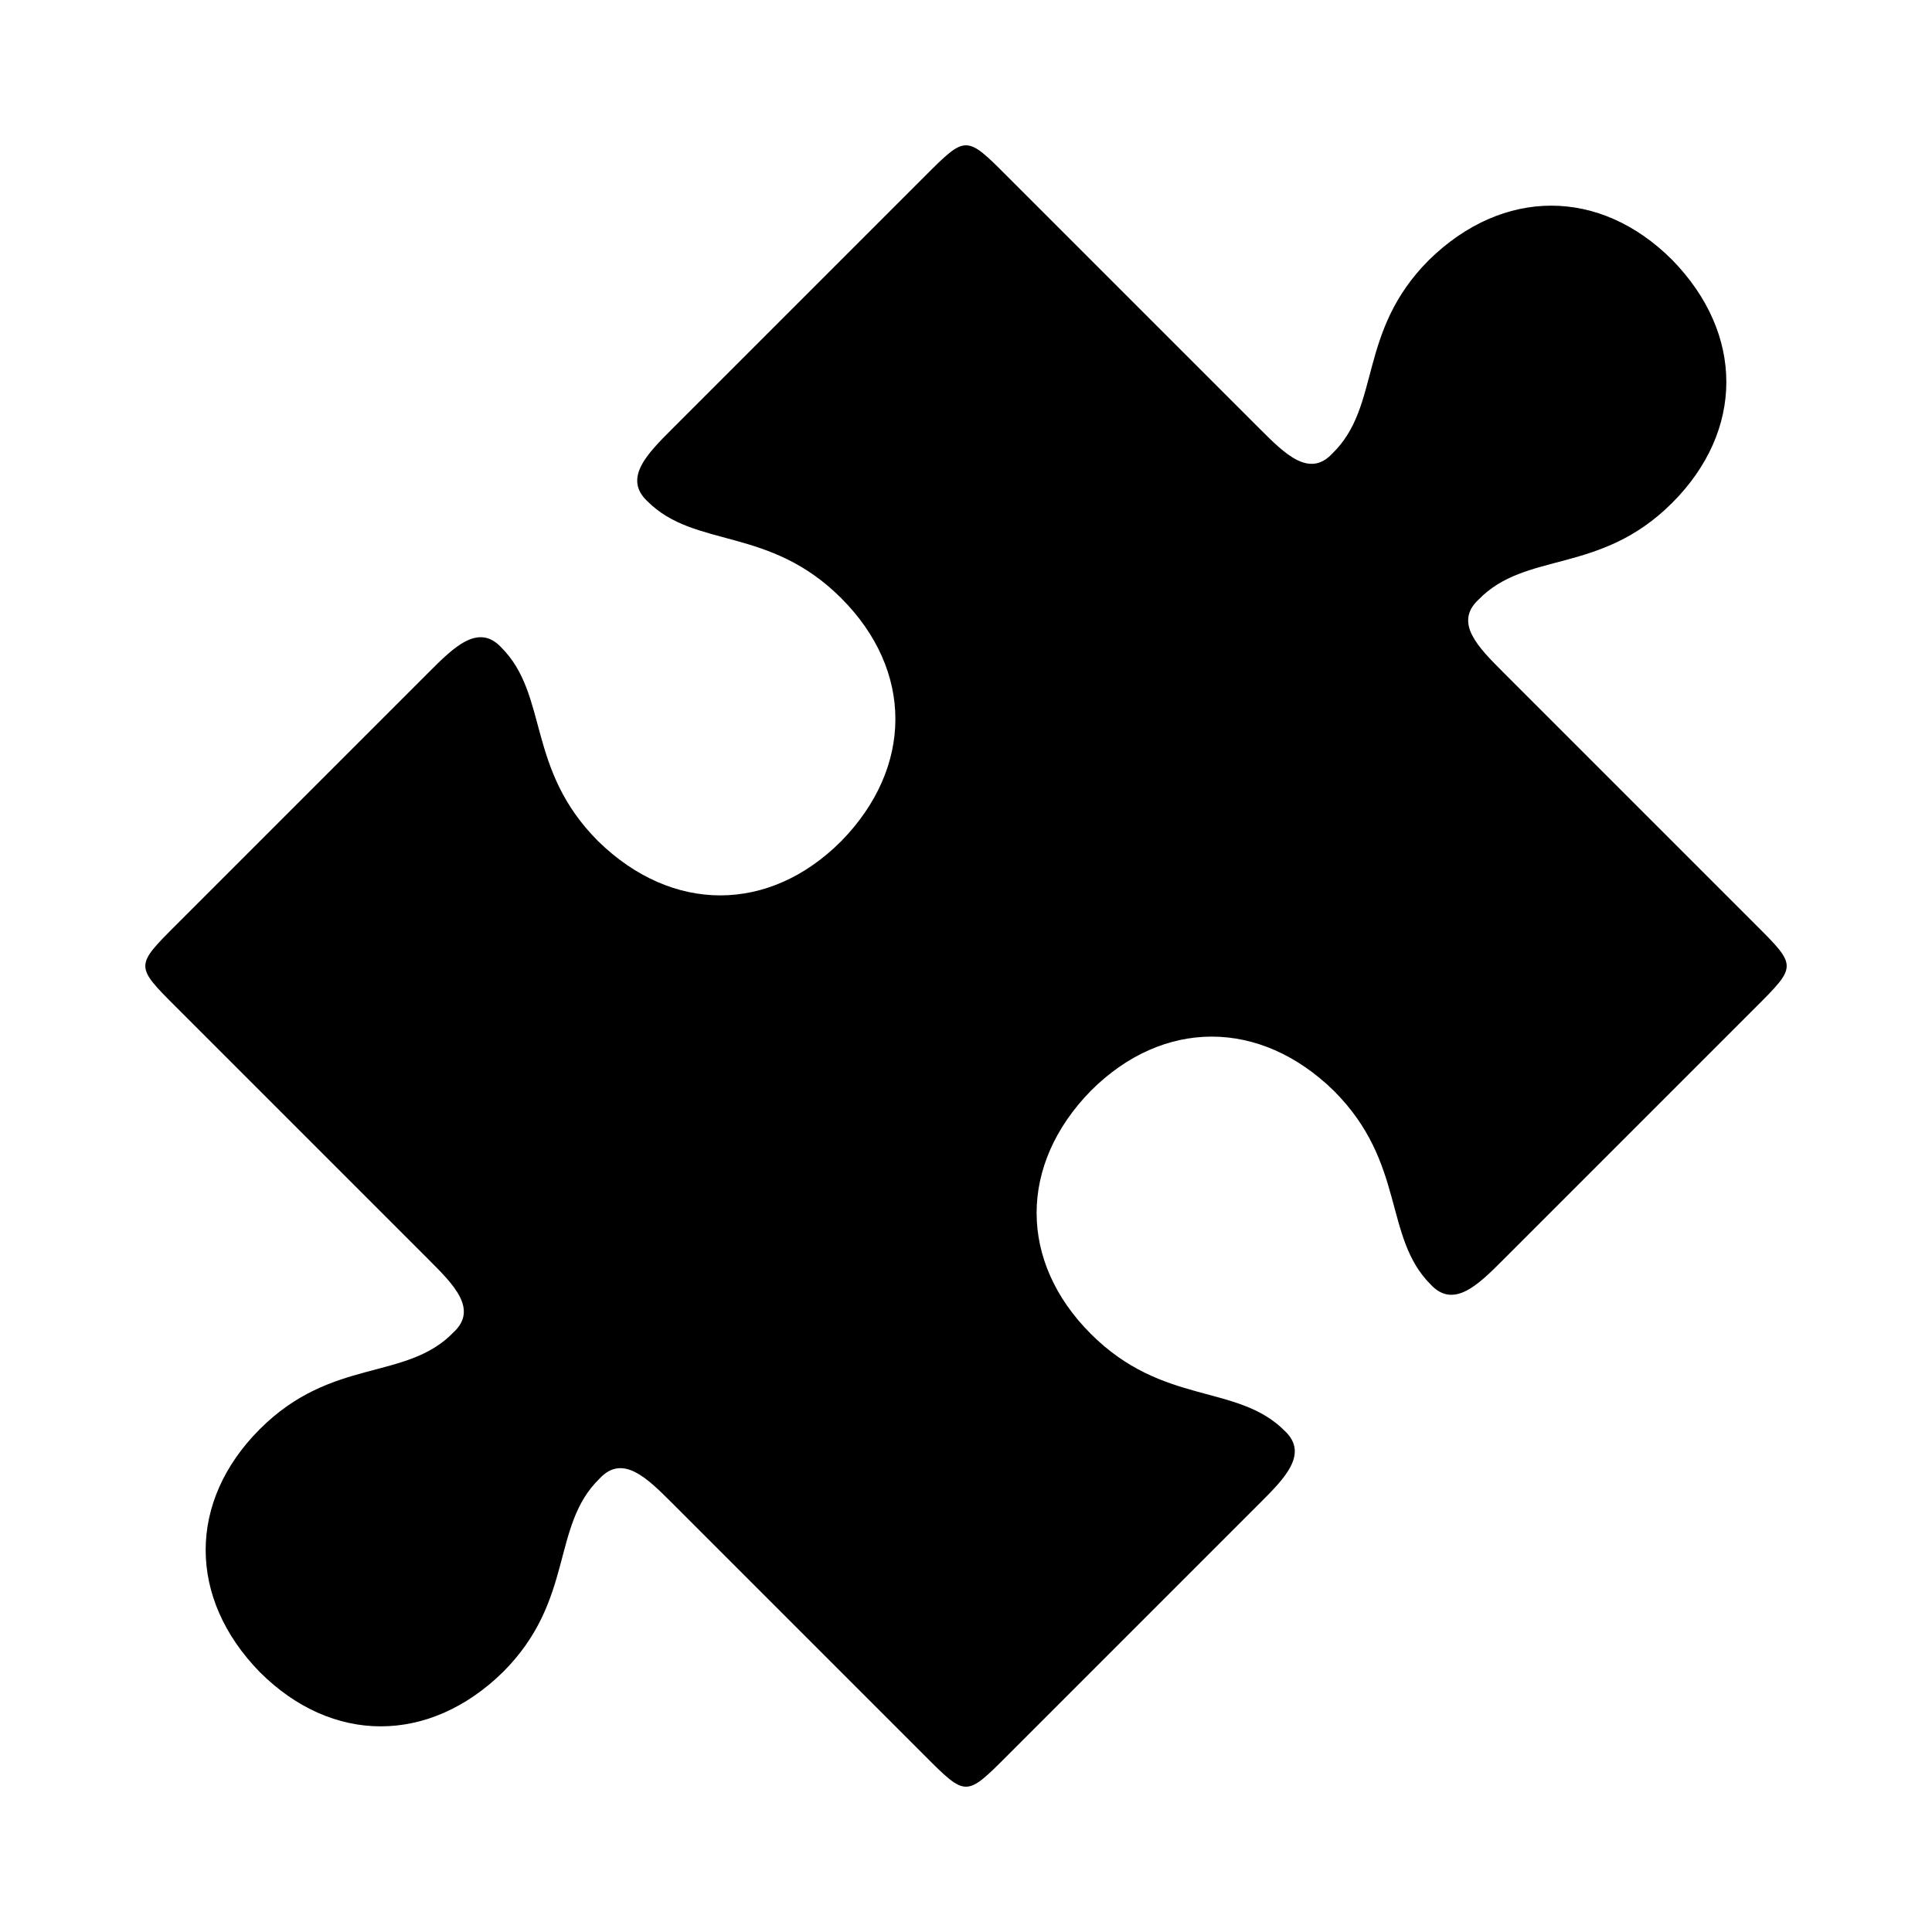 <?xml version="1.0" encoding="UTF-8" standalone="no"?>
<svg
   xmlns:dc="http://purl.org/dc/elements/1.1/"
   xmlns:cc="http://creativecommons.org/ns#"
   xmlns:rdf="http://www.w3.org/1999/02/22-rdf-syntax-ns#"
   xmlns:svg="http://www.w3.org/2000/svg"
   xmlns="http://www.w3.org/2000/svg"
   xmlns:sodipodi="http://sodipodi.sourceforge.net/DTD/sodipodi-0.dtd"
   xmlns:inkscape="http://www.inkscape.org/namespaces/inkscape"
   version="1.1"
   x="0px"
   y="0px"
   viewBox="17 -18 100 100"
   enable-background="new 17 -18 100 100"
   xml:space="preserve"
   id="svg2"
   inkscape:version="0.91 r13725"
   sodipodi:docname="type-woost-models-extension-Extension.svg"><defs
     id="defs8" /><sodipodi:namedview
     pagecolor="#ffffff"
     bordercolor="#666666"
     borderopacity="1"
     objecttolerance="10"
     gridtolerance="10"
     guidetolerance="10"
     inkscape:pageopacity="0"
     inkscape:pageshadow="2"
     inkscape:window-width="1920"
     inkscape:window-height="1016"
     id="namedview6"
     showgrid="false"
     inkscape:zoom="2.36"
     inkscape:cx="50.423729"
     inkscape:cy="51.271186"
     inkscape:window-x="1920"
     inkscape:window-y="27"
     inkscape:window-maximized="1"
     inkscape:current-layer="svg2" /><path
     d="m 107.885,29.875 -13.09,-13.09 c -1.275,-1.275 -2.55,-2.55 -1.275,-3.74 2.465,-2.55 6.29,-1.275 10.03,-5.015 3.74,-3.74 3.74,-8.755 0,-12.58 -3.74,-3.74 -8.755,-3.74 -12.58,0 -3.74,3.74 -2.465,7.565 -5.015,10.03 -1.19,1.275 -2.465,0 -3.74,-1.275 L 69.125,-8.885 C 67,-11.01 67,-11.01 64.875,-8.885 l -13.09,13.09 c -1.275,1.275 -2.55,2.55 -1.275,3.74 2.465,2.465 6.29,1.275 10.03,5.015 3.74,3.74 3.74,8.755 0,12.58 -3.74,3.74 -8.755,3.74 -12.58,0 -3.74,-3.74 -2.55,-7.565 -5.015,-10.03 -1.19,-1.275 -2.465,0 -3.74,1.275 l -13.09,13.09 C 23.99,32 23.99,32 26.115,34.125 l 13.09,13.09 c 1.275,1.275 2.55,2.55 1.275,3.74 -2.465,2.55 -6.29,1.275 -10.03,5.015 -3.74,3.74 -3.74,8.755 0,12.58 3.74,3.74 8.755,3.74 12.58,0 3.74,-3.74 2.465,-7.565 5.015,-10.03 1.19,-1.275 2.465,0 3.74,1.275 l 13.09,13.09 c 2.125,2.125 2.125,2.125 4.25,0 l 13.09,-13.09 c 1.275,-1.275 2.55,-2.55 1.275,-3.74 C 81.025,53.59 77.2,54.78 73.46,51.04 c -3.74,-3.74 -3.74,-8.755 0,-12.58 3.74,-3.74 8.755,-3.74 12.58,0 3.74,3.74 2.55,7.565 5.015,10.03 1.19,1.275 2.465,0 3.74,-1.275 l 13.09,-13.09 c 2.125,-2.125 2.125,-2.125 0,-4.25 z"
     id="path4"
     inkscape:connector-curvature="0" /></svg>